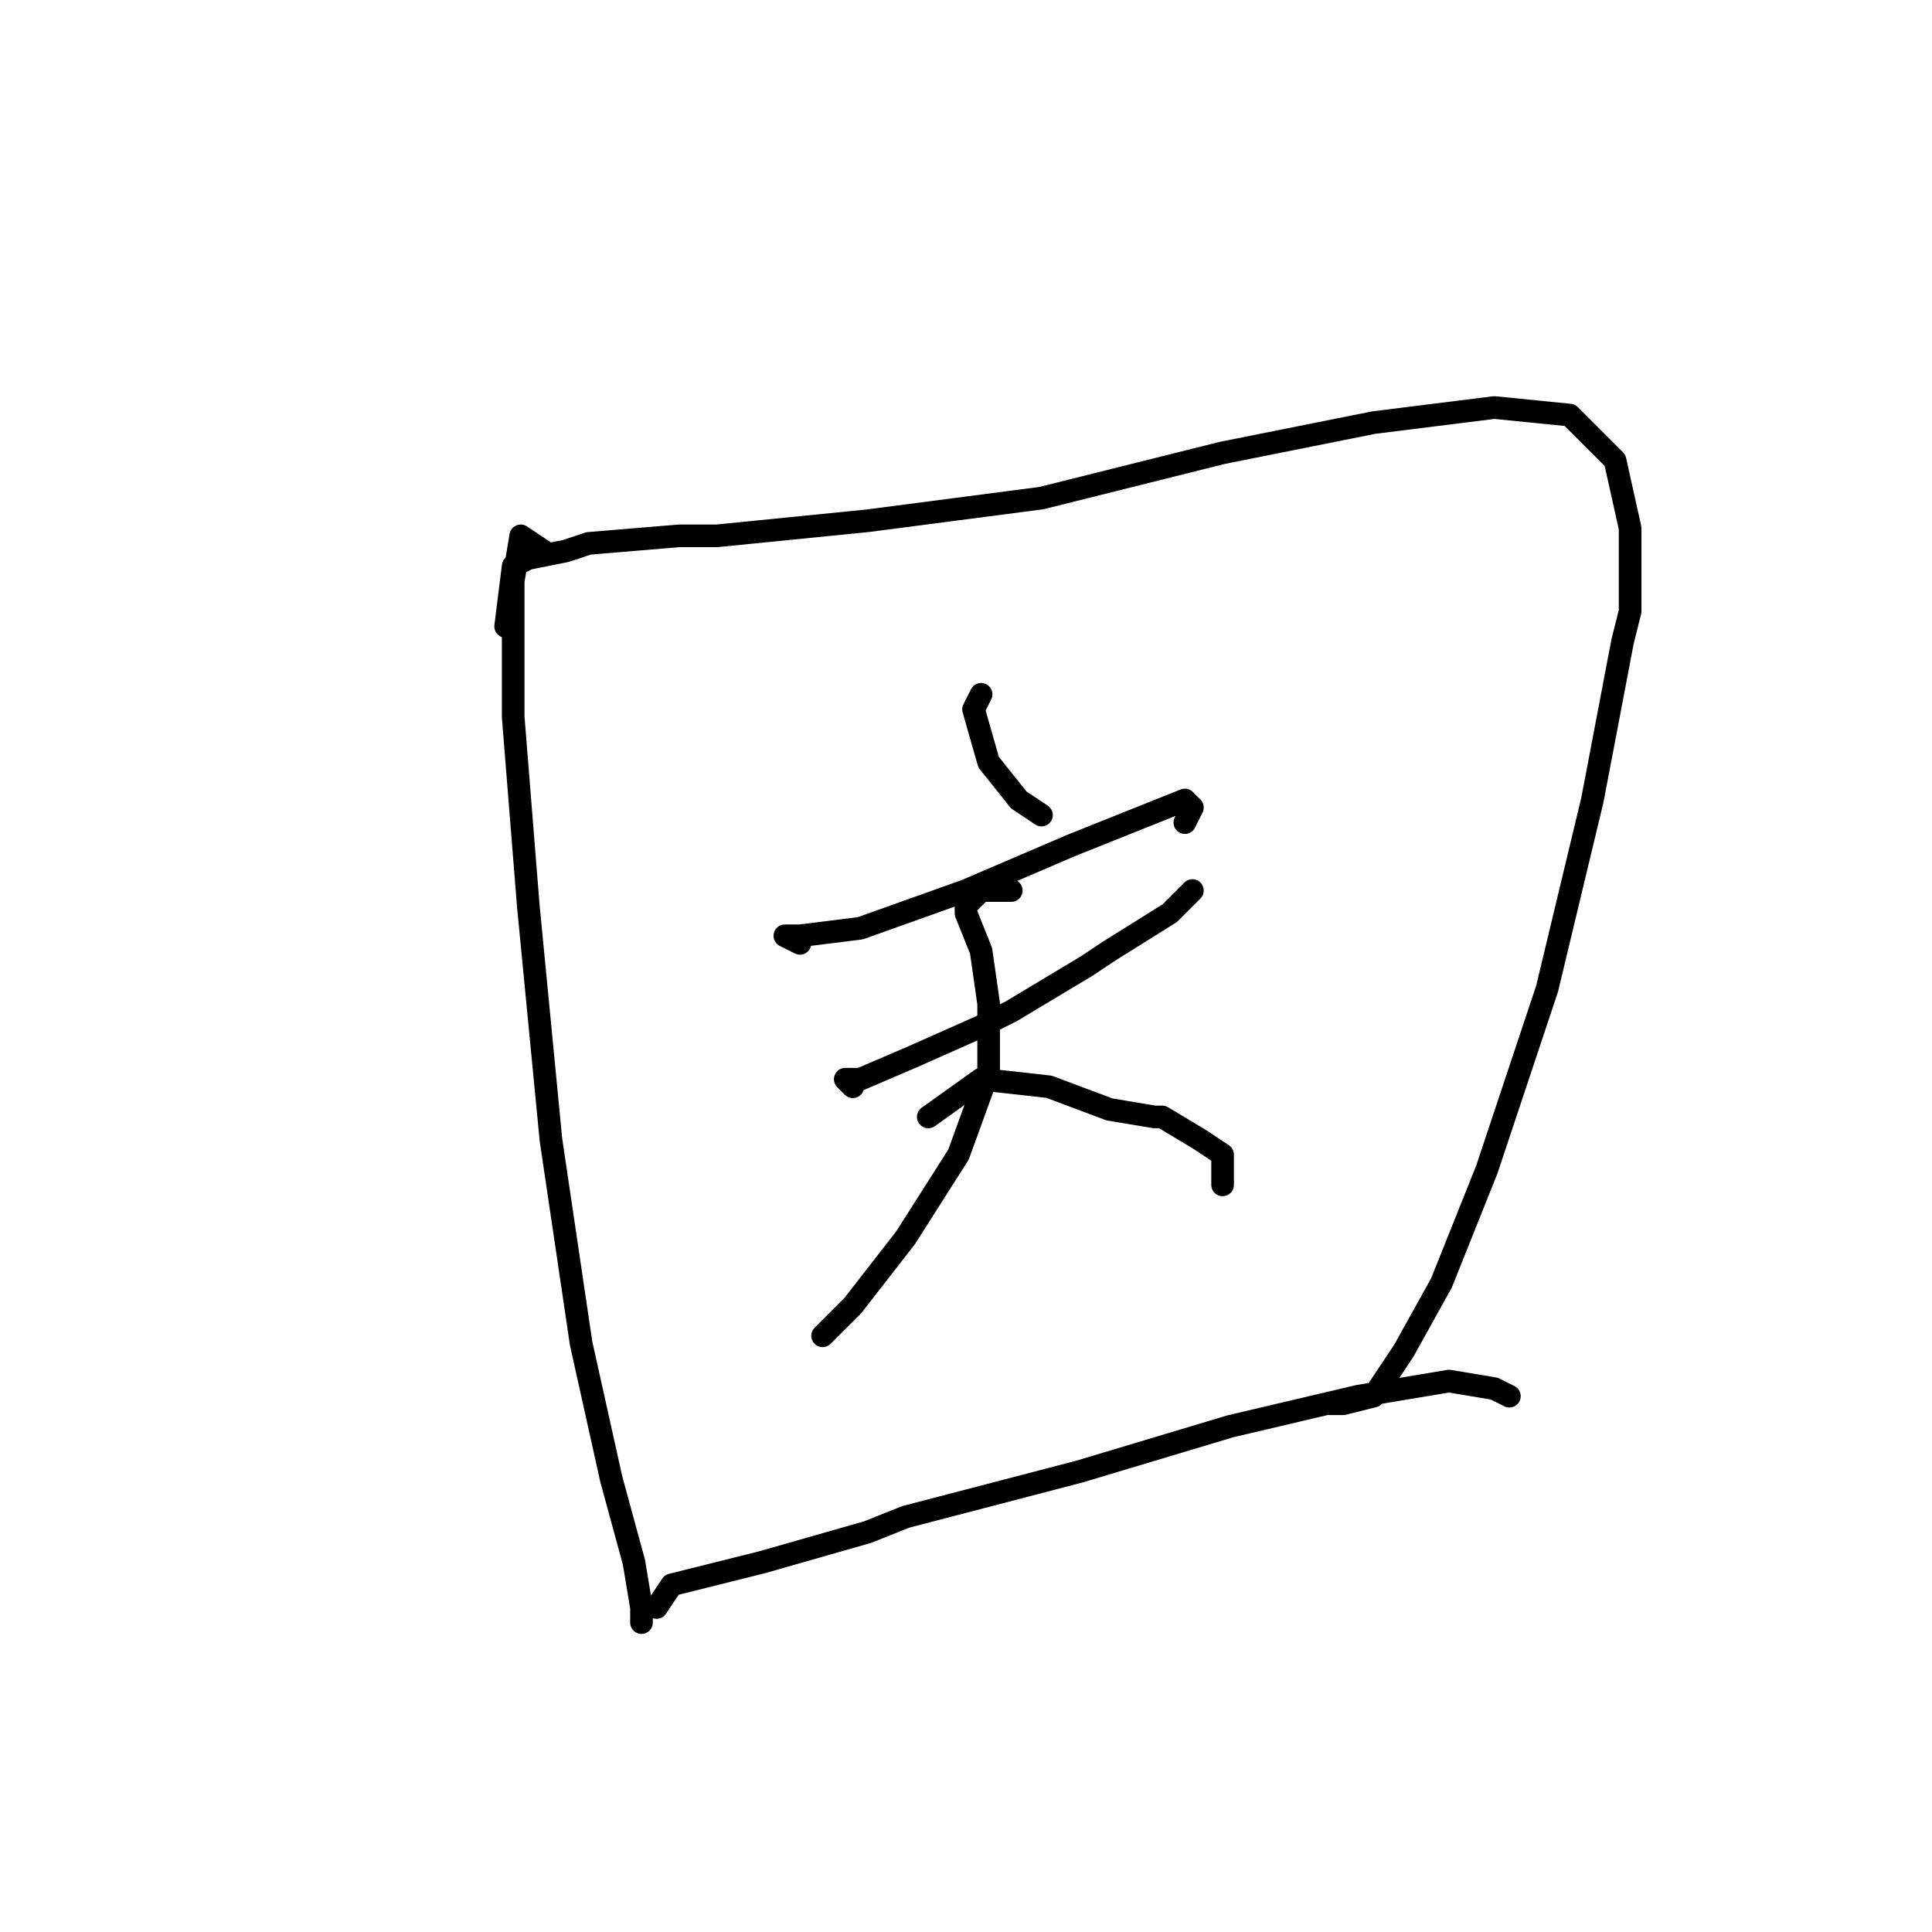 <?xml version="1.0" standalone="no"?>
    <svg width="256" height="256" xmlns="http://www.w3.org/2000/svg" version="1.1">
    <polyline stroke="black" stroke-width="3" stroke-linecap="round" fill="transparent" stroke-linejoin="round" points="72 73 69 71 68 77 68 95 70 120 73 151 77 178 81 196 84 207 85 213 85 215 85 215 " />
        <polyline stroke="black" stroke-width="3" stroke-linecap="round" fill="transparent" stroke-linejoin="round" points="67 83 68 75 70 74 75 73 78 72 90 71 95 71 115 69 138 66 162 60 182 56 198 54 208 55 214 61 216 70 216 81 215 85 211 106 205 131 197 155 191 170 186 179 182 185 178 186 176 186 176 186 " />
        <polyline stroke="black" stroke-width="3" stroke-linecap="round" fill="transparent" stroke-linejoin="round" points="130 92 129 94 131 101 135 106 138 108 138 108 " />
        <polyline stroke="black" stroke-width="3" stroke-linecap="round" fill="transparent" stroke-linejoin="round" points="106 125 104 124 106 124 114 123 128 118 142 112 152 108 157 106 158 107 157 109 157 109 " />
        <polyline stroke="black" stroke-width="3" stroke-linecap="round" fill="transparent" stroke-linejoin="round" points="113 144 112 143 114 143 121 140 130 136 134 134 144 128 147 126 155 121 158 118 158 118 " />
        <polyline stroke="black" stroke-width="3" stroke-linecap="round" fill="transparent" stroke-linejoin="round" points="134 118 130 118 128 120 128 121 130 126 131 133 131 142 127 153 120 164 113 173 109 177 109 177 " />
        <polyline stroke="black" stroke-width="3" stroke-linecap="round" fill="transparent" stroke-linejoin="round" points="123 148 130 143 139 144 147 147 153 148 154 148 159 151 162 153 162 156 162 157 162 157 " />
        <polyline stroke="black" stroke-width="3" stroke-linecap="round" fill="transparent" stroke-linejoin="round" points="87 213 89 210 101 207 115 203 120 201 143 195 163 189 180 185 192 183 198 184 200 185 200 185 " />
        </svg>